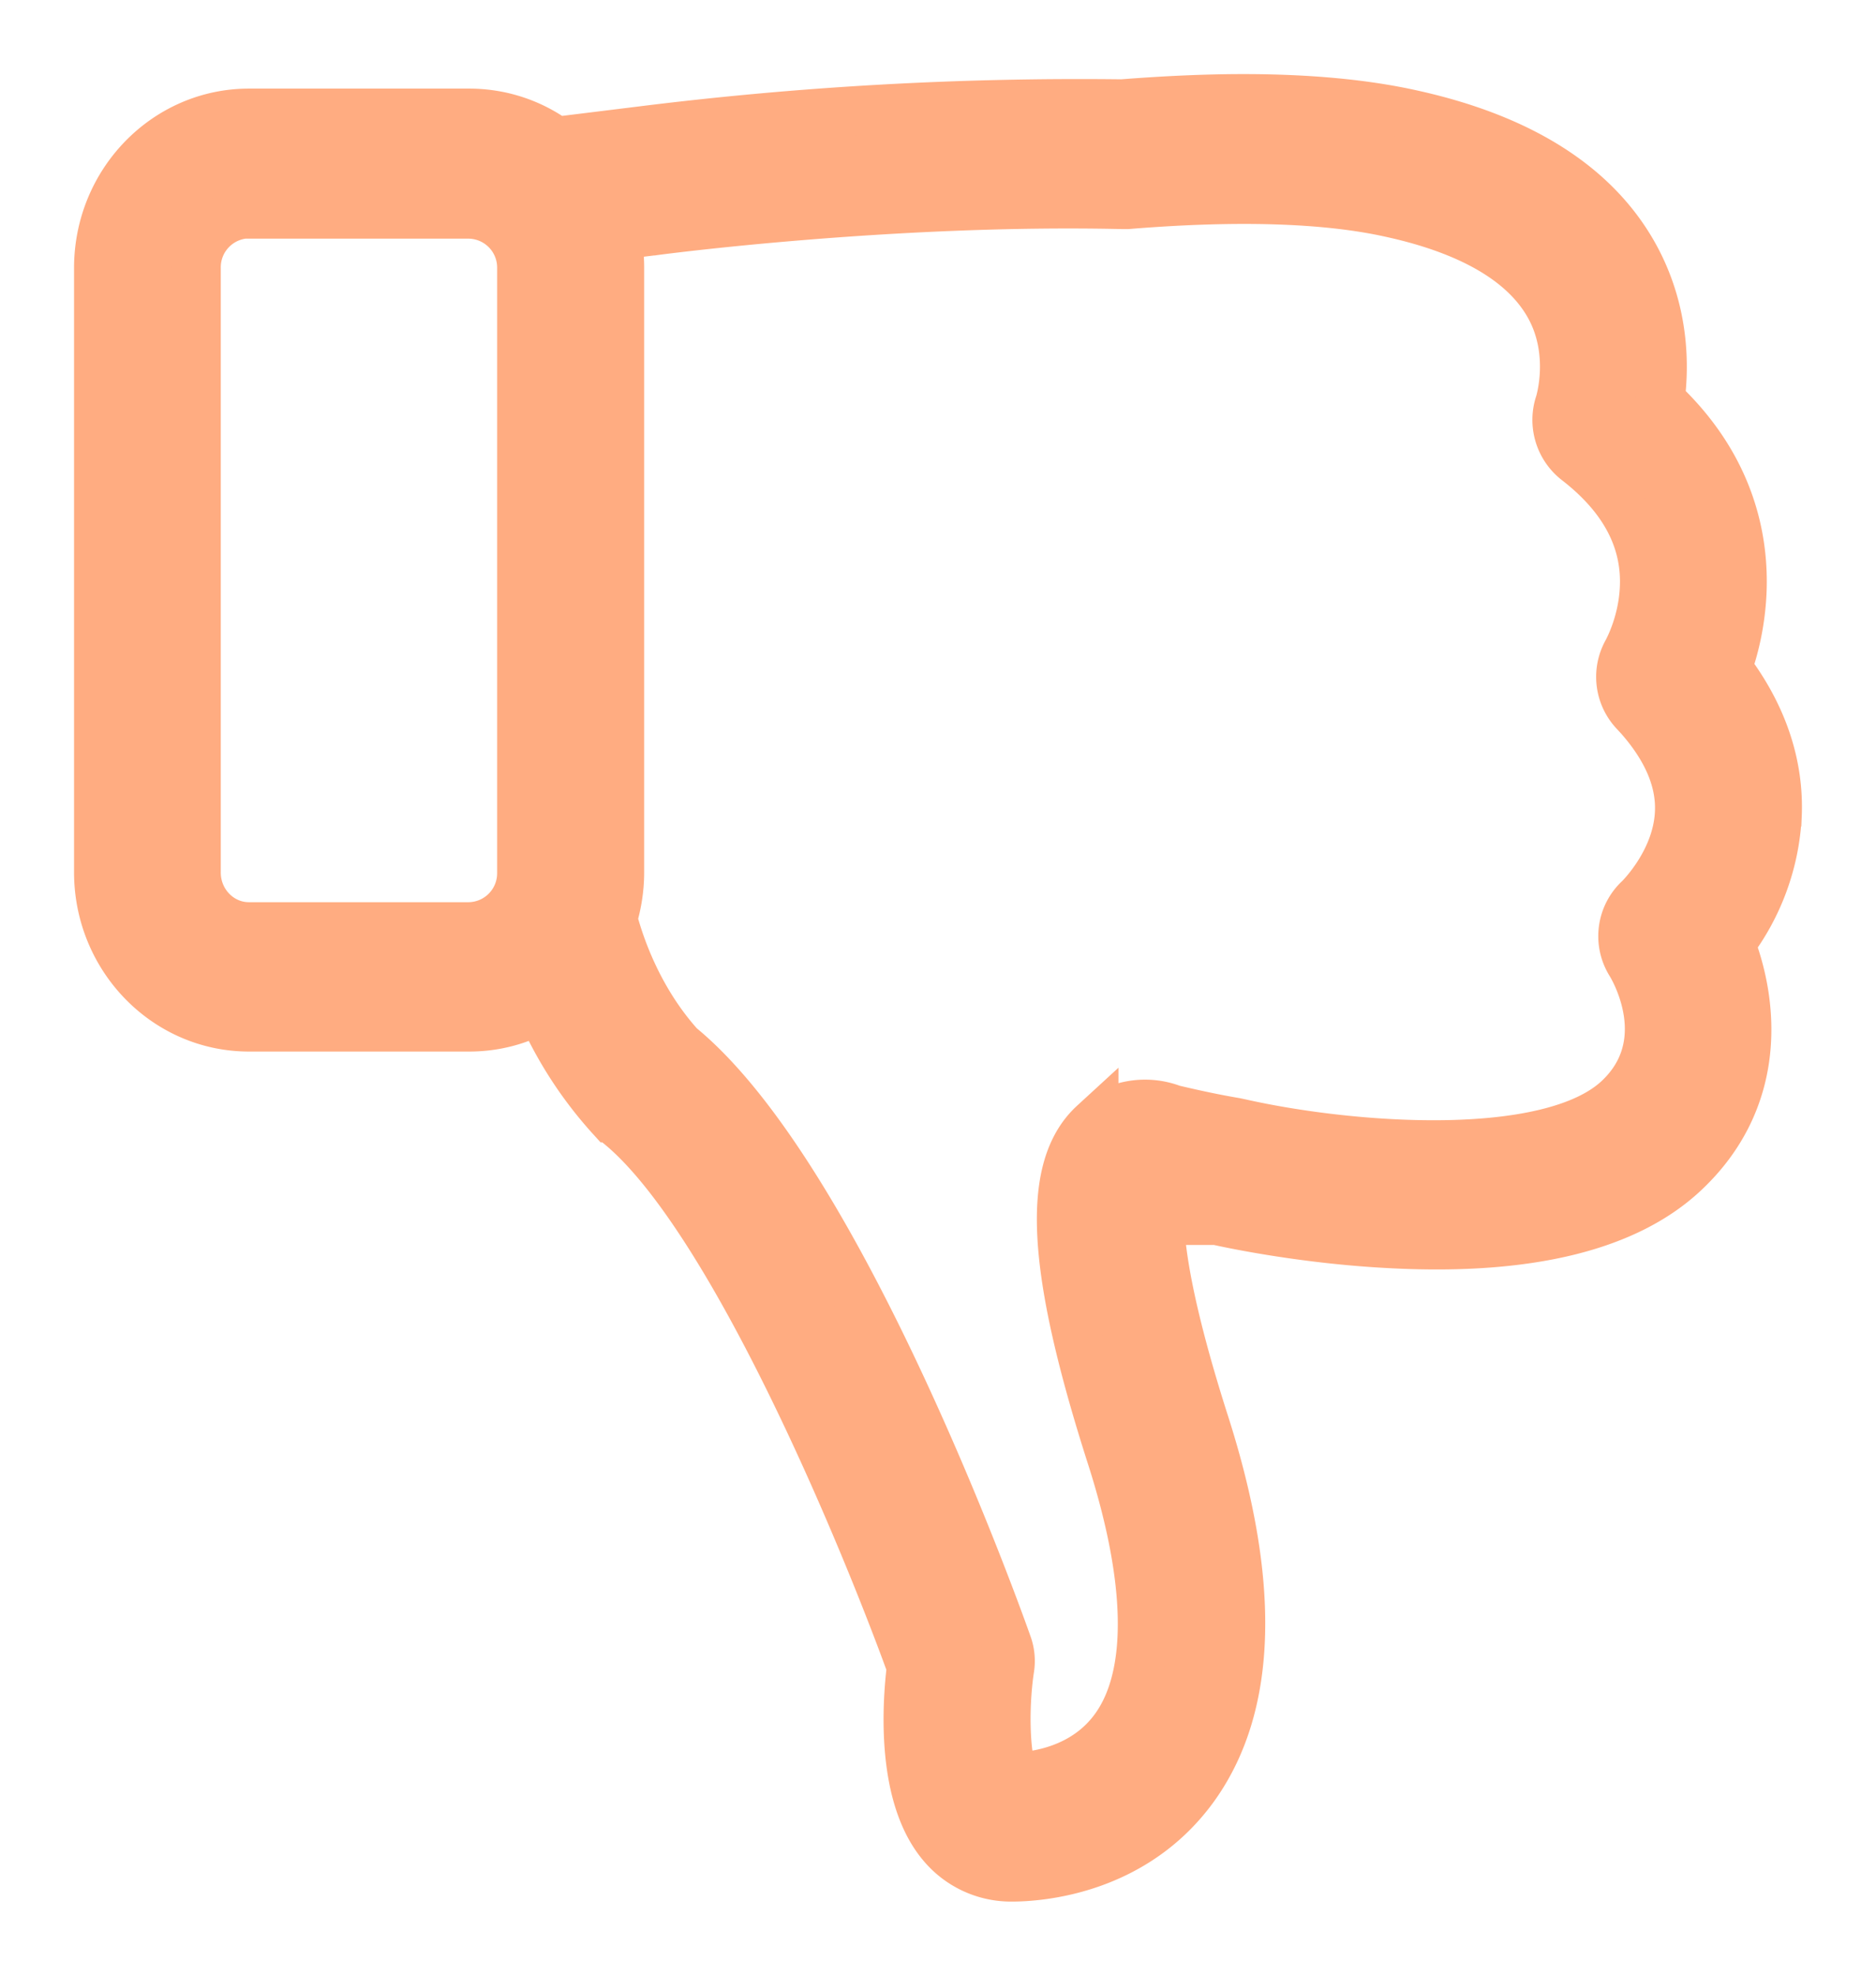 <svg xmlns="http://www.w3.org/2000/svg" width="19" height="20" viewBox="0 0 19 20">
    <path fill="#FFAC81" fill-rule="nonzero" stroke="#FFAC81" stroke-width=".5" d="M17.49 6.763c.358.47.53.975.508 1.494a2.334 2.334 0 0 1-.475 1.295c.237.61.329 1.57-.465 2.315-.581.546-1.569.79-2.936.723-.962-.045-1.767-.23-1.8-.237h-.003a14.25 14.25 0 0 1-.574-.12c-.015.24.025.839.457 2.186.512 1.604.482 2.83-.095 3.651-.608.862-1.577.93-1.862.93a.908.908 0 0 1-.706-.331c-.406-.486-.358-1.382-.307-1.796-.483-1.332-1.836-4.6-2.98-5.507-.022-.015-.04-.034-.059-.052a4.055 4.055 0 0 1-.717-1.107c-.215.12-.46.188-.724.188h-2.23C1.68 10.395 1 9.691 1 8.83V2.713c0-.866.684-1.566 1.521-1.566h2.231c.326 0 .63.105.878.286l.86-.106a35.789 35.789 0 0 1 4.874-.274C11.8 1.019 12.21 1 12.59 1c.655 0 1.225.053 1.7.158 1.12.245 1.884.734 2.272 1.453.296.55.296 1.095.249 1.442.727.677.855 1.426.83 1.953-.015.305-.08.565-.15.757zM2.52 2.163a.543.543 0 0 0-.534.55v6.12c0 .305.242.55.534.55h2.231a.543.543 0 0 0 .534-.55V2.716a.543.543 0 0 0-.534-.55h-2.23v-.003zm14.033 5.04a.517.517 0 0 1-.066-.613c0-.004.15-.268.168-.629.026-.493-.205-.93-.688-1.302a.522.522 0 0 1-.168-.58c0-.004.157-.5-.099-.971-.245-.452-.79-.776-1.616-.956-.662-.147-1.562-.173-2.666-.083h-.051c-2.352-.053-4.729.263-4.754.267H6.61l-.37.045c.023.106.034.219.034.332v6.12c0 .162-.026.32-.07.467.066.252.249.813.68 1.291 1.642 1.34 3.248 5.86 3.317 6.056a.49.49 0 0 1 .022.253c-.062.421-.04.937.048 1.091.194-.004.717-.06 1.031-.508.373-.53.358-1.48-.044-2.736-.614-1.916-.665-2.925-.18-3.37a.78.78 0 0 1 .798-.146c.223.053.435.098.637.132l.047.01c1.123.253 3.134.407 3.833-.248.592-.557.172-1.294.124-1.373a.514.514 0 0 1 .088-.655c.003-.004.387-.377.406-.877.014-.335-.14-.678-.457-1.017z"/>
</svg>
